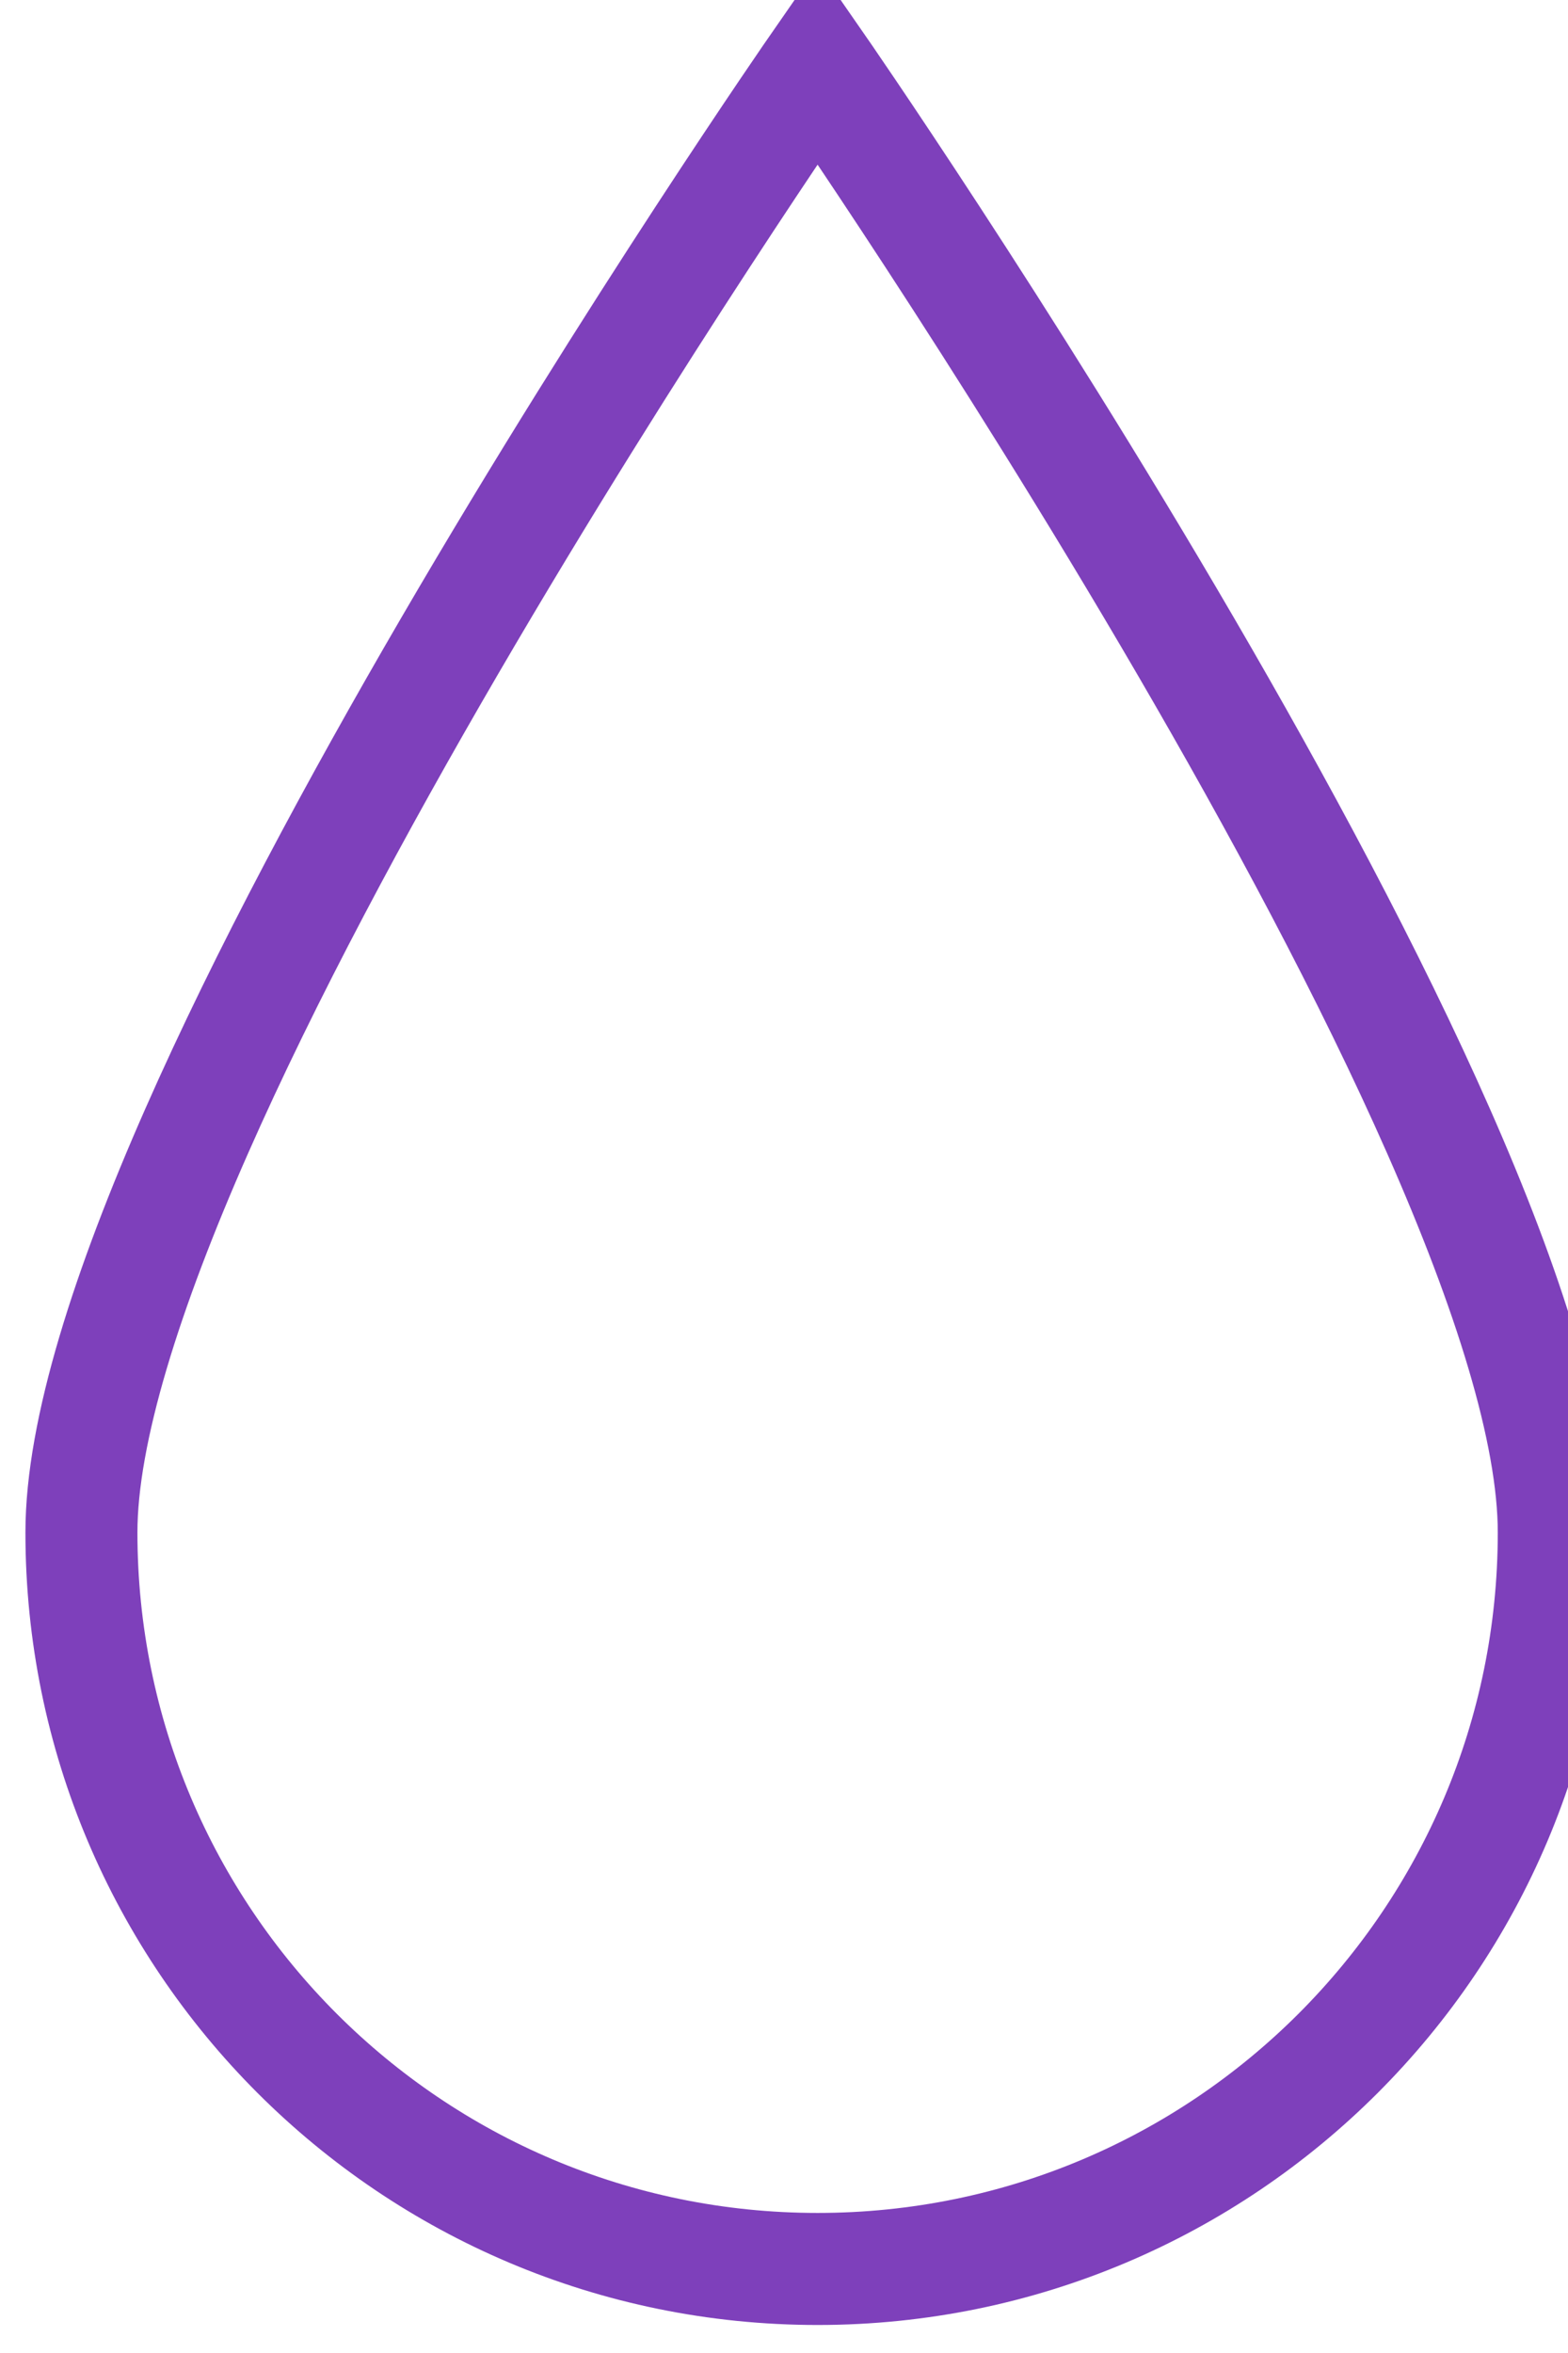 <svg width="14" height="21" viewBox="0 0 14 21" fill="none" xmlns="http://www.w3.org/2000/svg">
<path d="M13.873 13.677C13.873 17.308 10.93 20.25 7.3 20.25C3.67 20.25 0.727 17.308 0.727 13.677C0.727 10.047 7.3 0.58 7.3 0.58C7.3 0.58 13.873 10.047 13.873 13.677Z" stroke="#7E40BB"/>
</svg>
